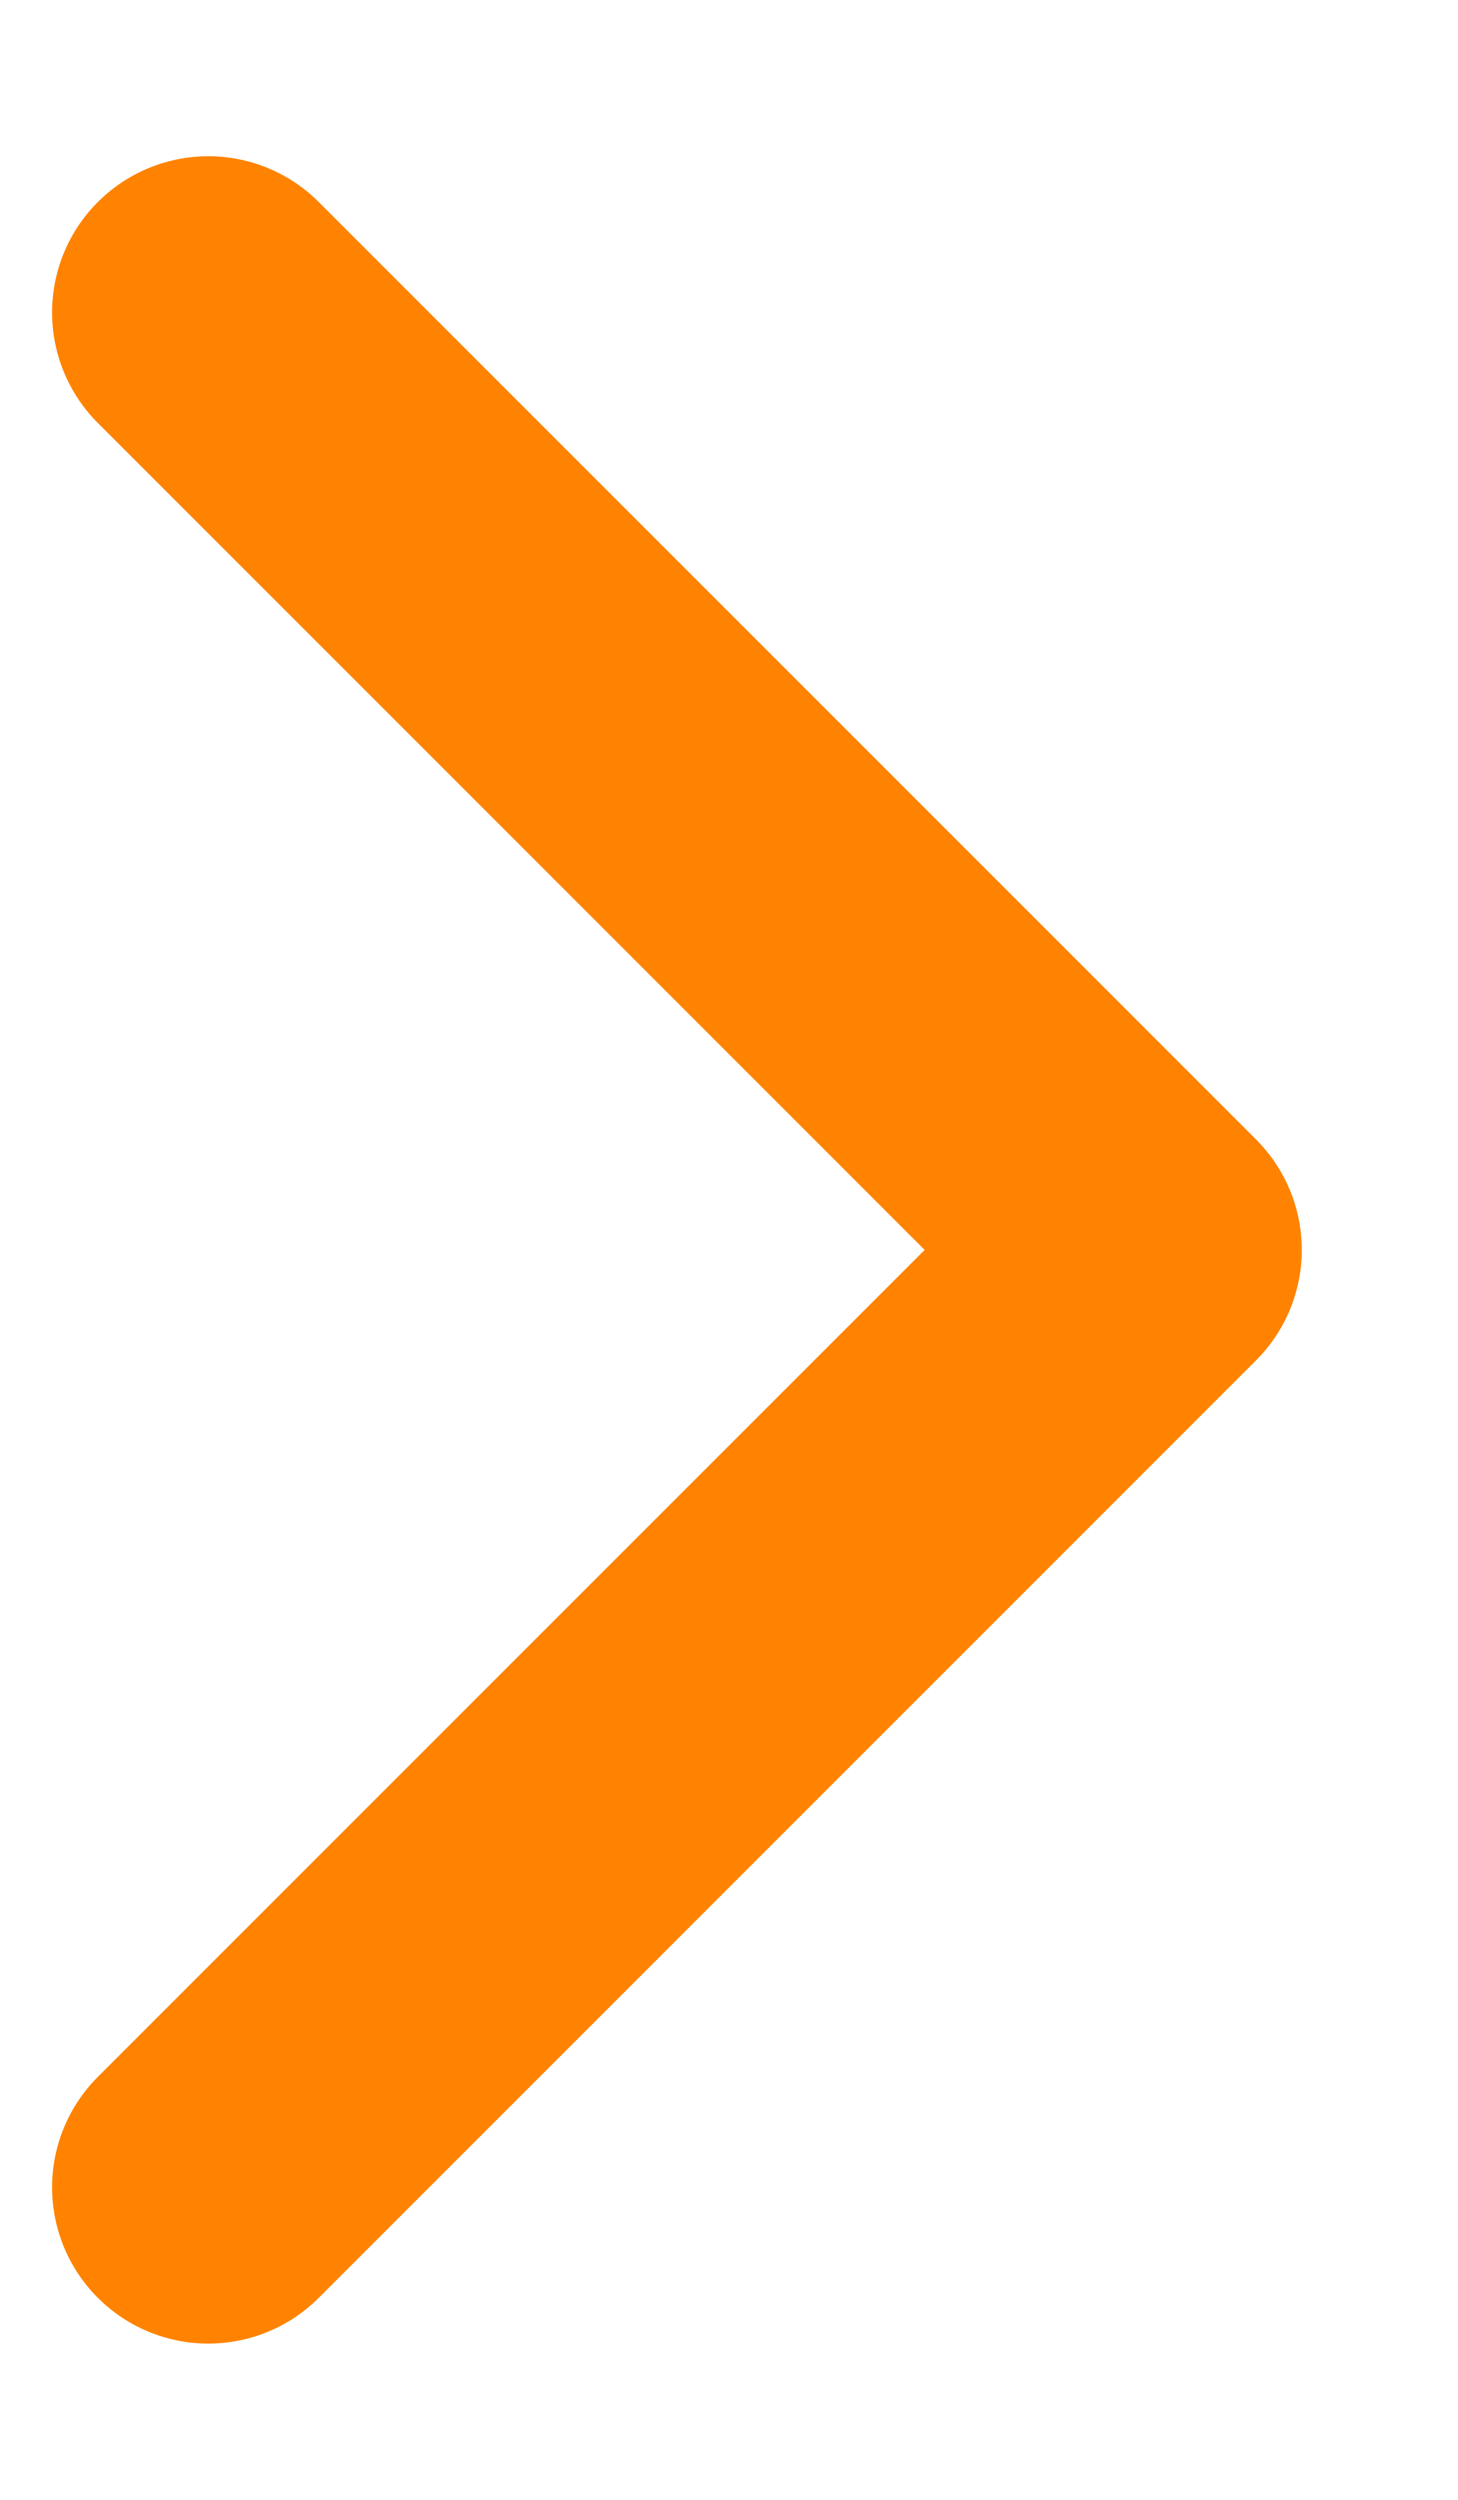 <svg width="7" height="12" viewBox="0 0 7 12" fill="none" xmlns="http://www.w3.org/2000/svg">
<path d="M1 1.5L5.5 6L1 10.5" stroke="#FF8300" stroke-width="1.5" stroke-linecap="round" stroke-linejoin="round"/>
</svg>
